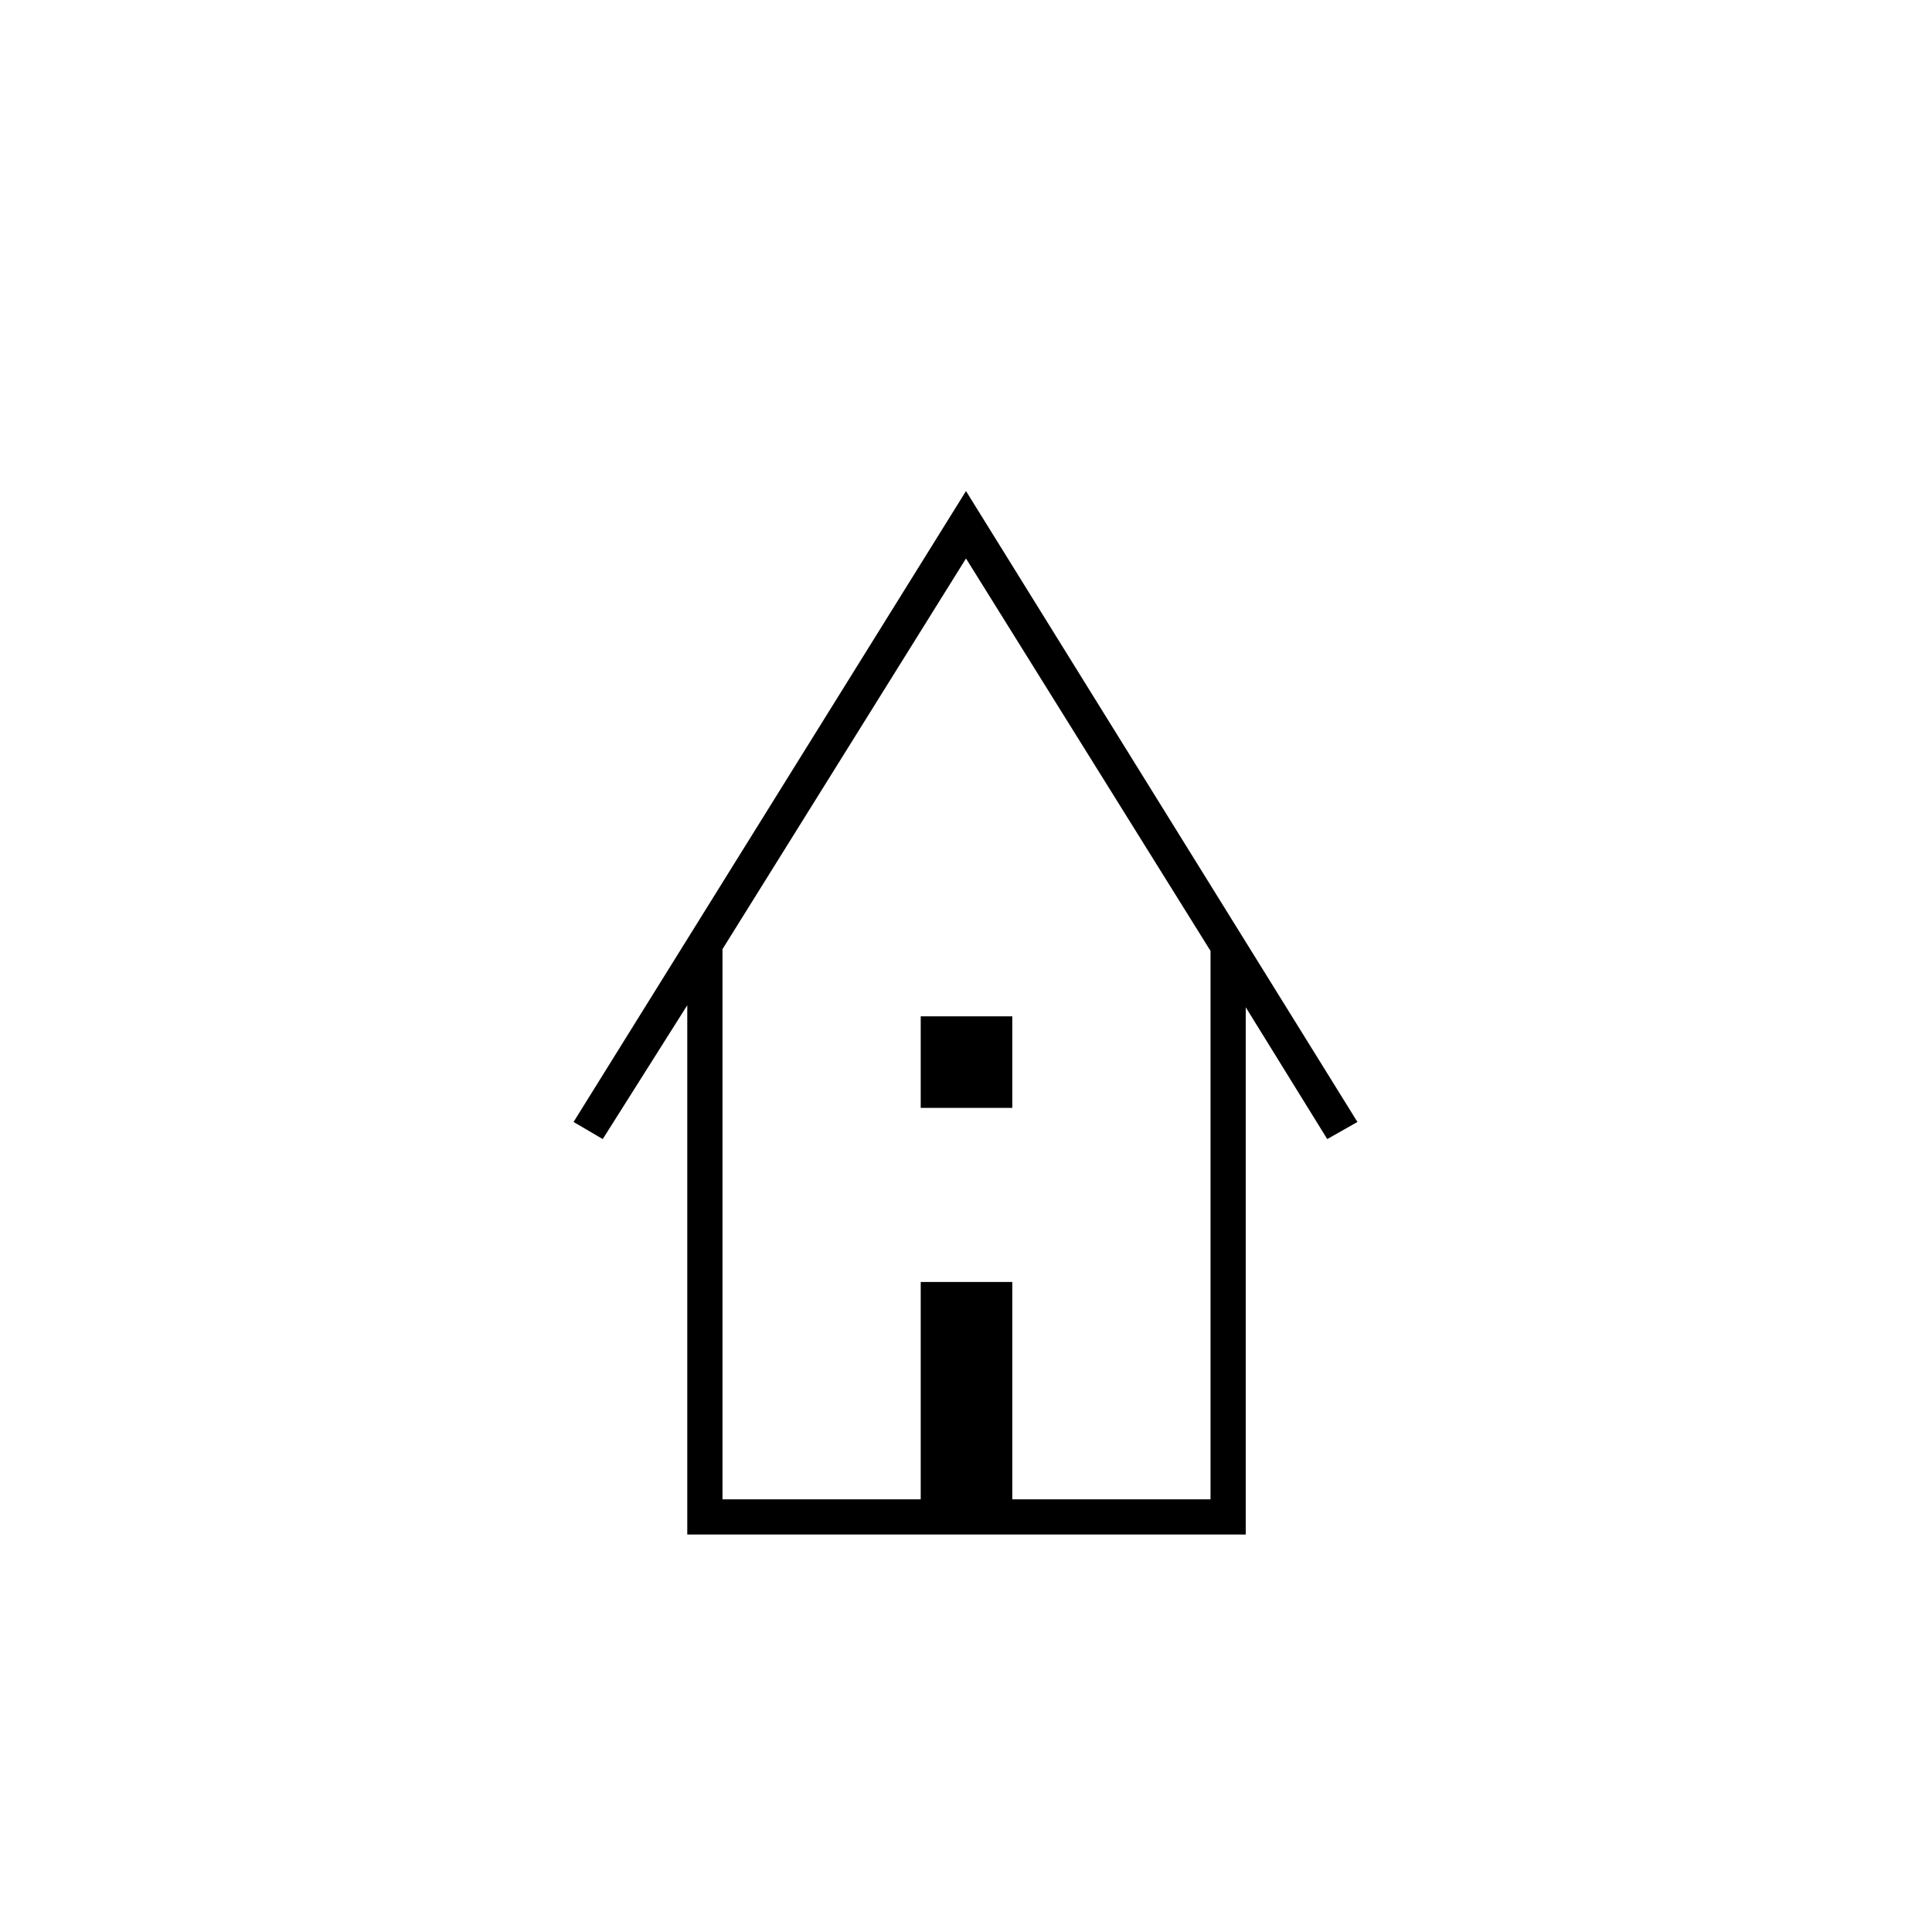 <svg xmlns="http://www.w3.org/2000/svg" height="20" viewBox="0 -960 960 960" width="20"><path d="M341.5-197.5v-263l-42 66.5-14.5-8.5L480-716l194.5 313.5-15 8.5-40.5-65.5v262H341.5ZM359-215h98.5v-108H503v108h98.5v-272.5L480-682.5 359-488.38V-215Zm98.5-194.5V-455H503v45.5h-45.5ZM359-215h242.5H359Z"/></svg>